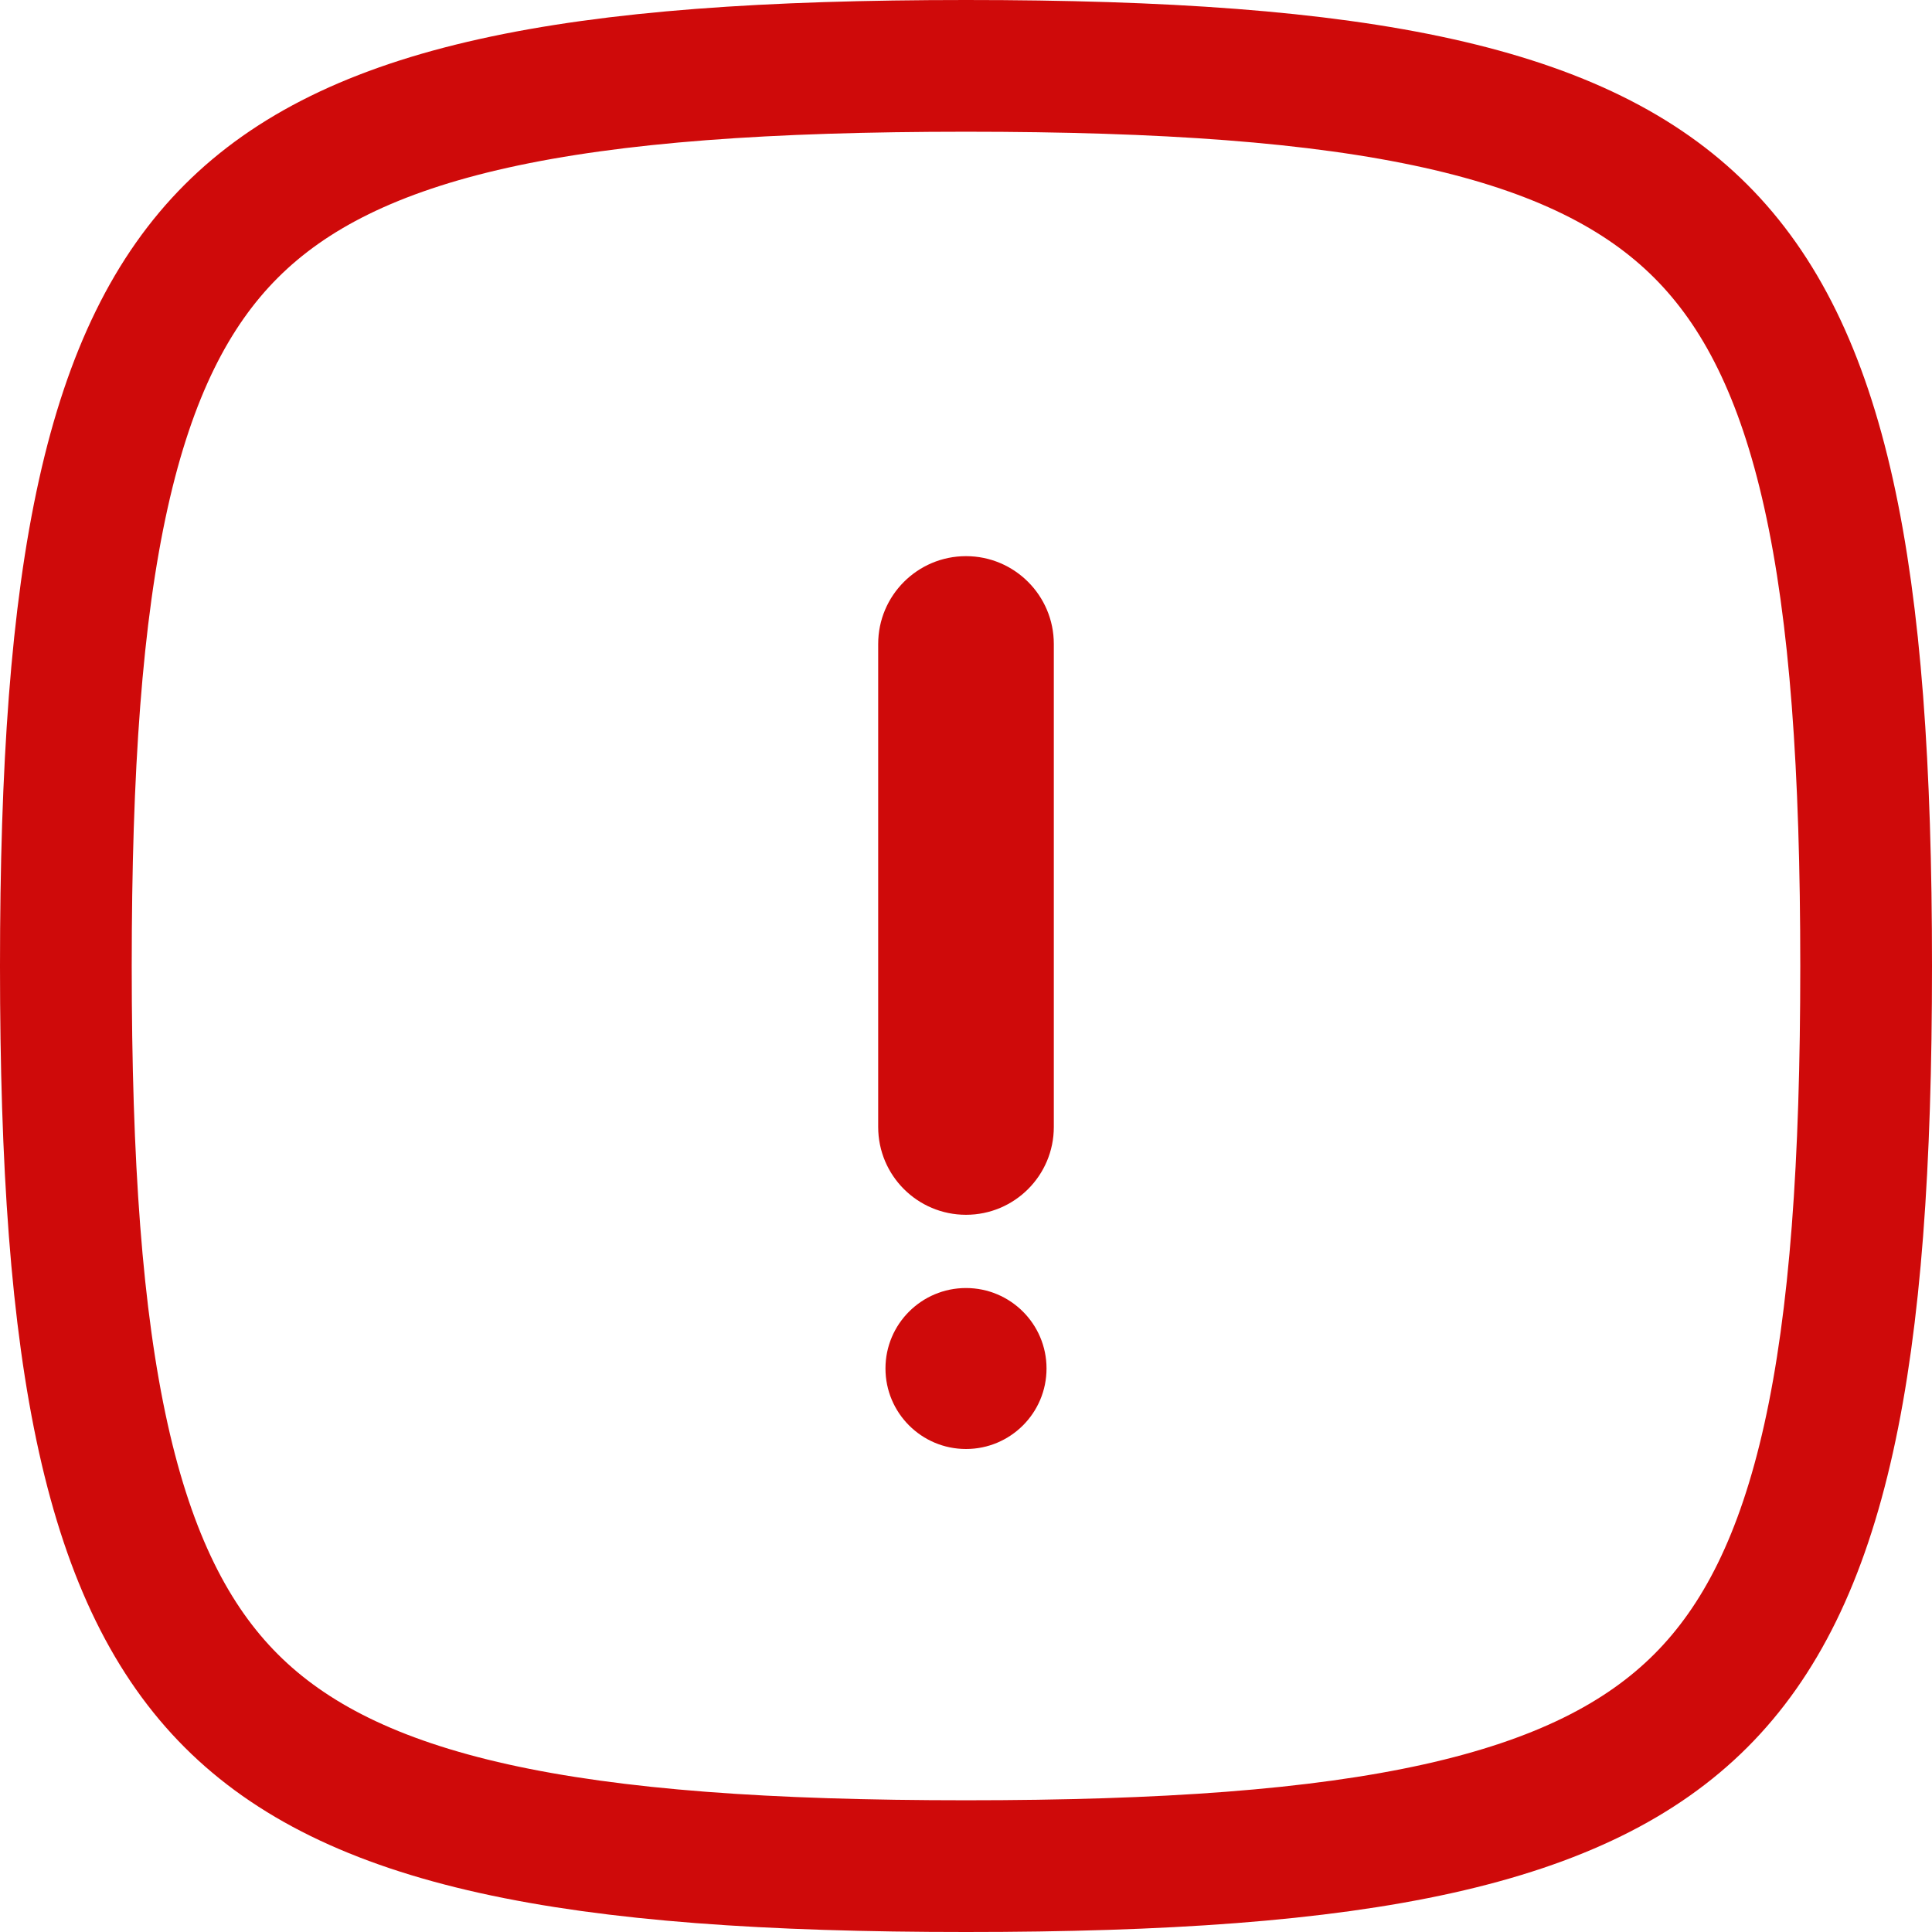 <svg width="22" height="22" viewBox="0 0 22 22" fill="none" xmlns="http://www.w3.org/2000/svg">
<path d="M0.75 11C0.75 13.248 0.871 15.002 1.177 16.378C1.481 17.744 1.956 18.69 2.633 19.367C3.31 20.044 4.256 20.519 5.622 20.823C6.998 21.129 8.752 21.25 11 21.25C13.248 21.25 15.002 21.129 16.378 20.823C17.744 20.519 18.69 20.044 19.367 19.367C20.044 18.69 20.519 17.744 20.823 16.378C21.129 15.002 21.25 13.248 21.25 11C21.25 8.752 21.129 6.998 20.823 5.622C20.519 4.256 20.044 3.31 19.367 2.633C18.69 1.956 17.744 1.481 16.378 1.177C15.002 0.871 13.248 0.75 11 0.75C8.752 0.75 6.998 0.871 5.622 1.177C4.256 1.481 3.31 1.956 2.633 2.633C1.956 3.31 1.481 4.256 1.177 5.622C0.871 6.998 0.75 8.752 0.75 11Z" stroke="#CF0A0A" stroke-width="1.5" stroke-linecap="round" stroke-linejoin="round"/>
<path fill-rule="evenodd" clip-rule="evenodd" d="M12 7.333C12 6.781 11.552 6.333 11 6.333C10.448 6.333 10 6.781 10 7.333V12.833C10 13.386 10.448 13.833 11 13.833C11.552 13.833 12 13.386 12 12.833V7.333ZM11 14.667C10.494 14.667 10.083 15.077 10.083 15.583C10.083 16.09 10.494 16.5 11 16.5C11.506 16.5 11.917 16.09 11.917 15.583C11.917 15.077 11.506 14.667 11 14.667Z" fill="#CF0A0A"/>
</svg>
